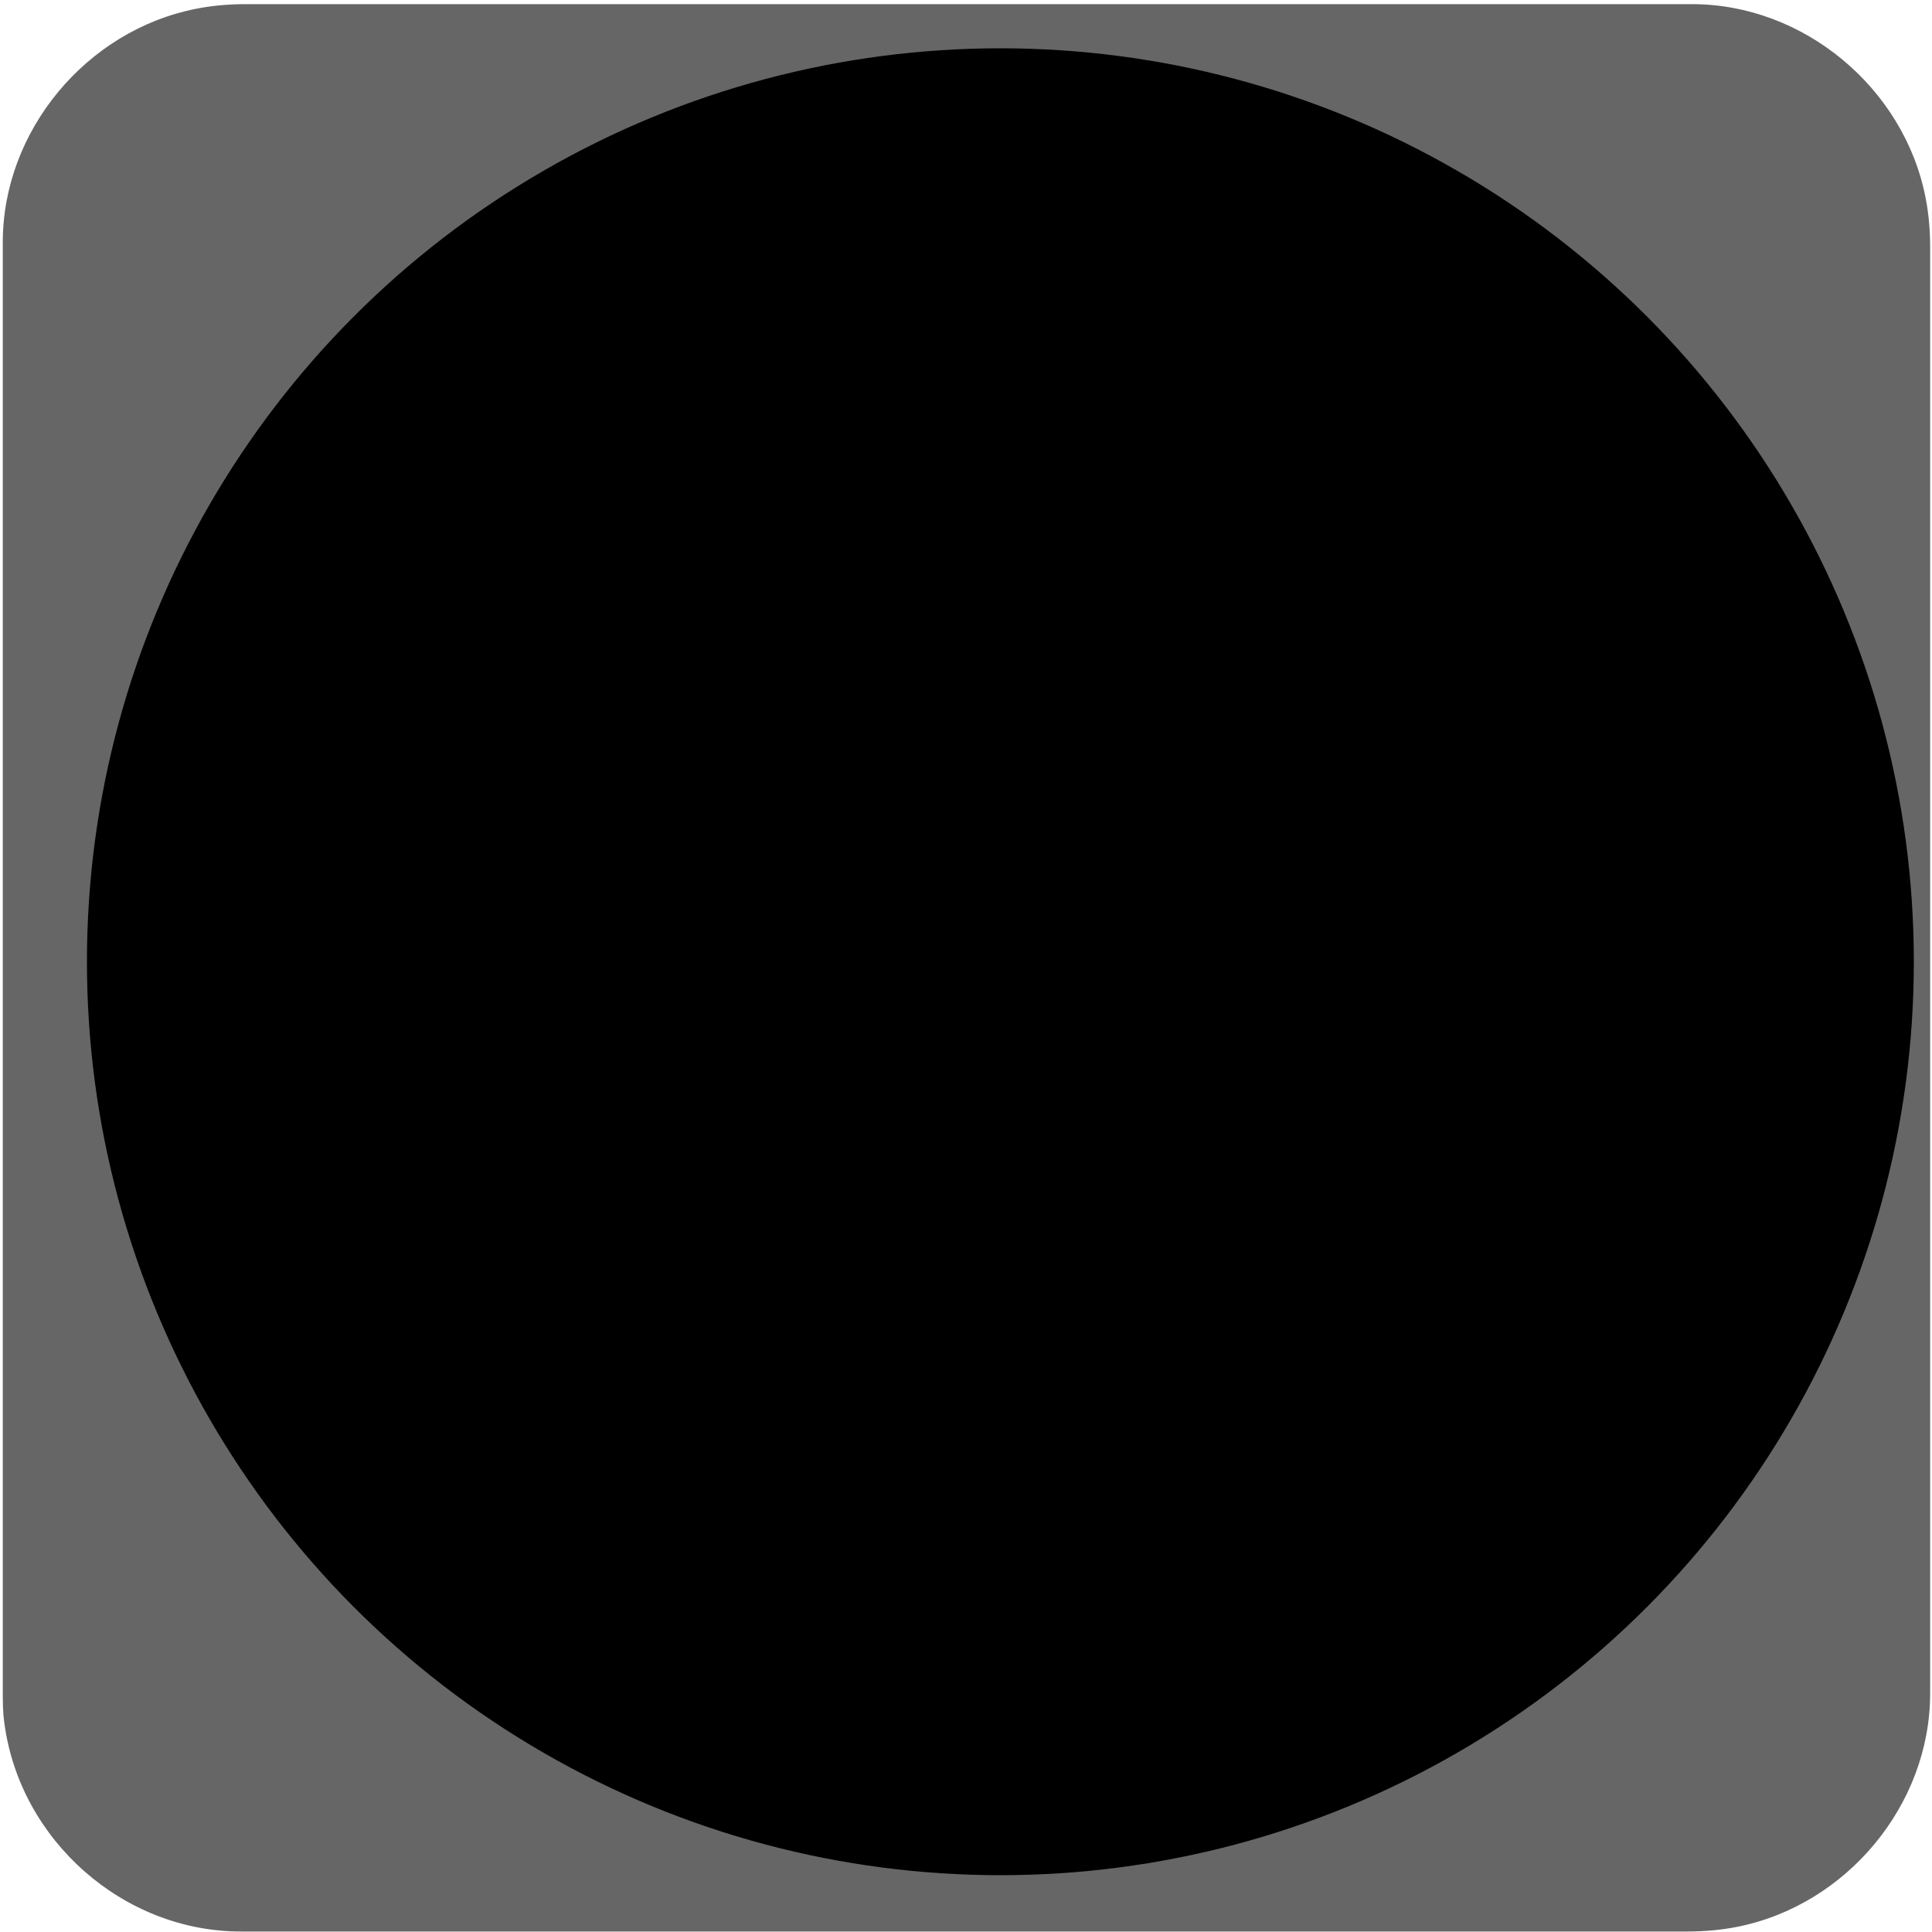 <svg xmlns="http://www.w3.org/2000/svg" viewBox="0 0 500 500" overflow="hidden" preserveAspectRatio="xMidYMid meet" id="eaf-c228-0"><defs><clipPath id="eaf-c228-1"><rect x="0" y="0" width="500" height="500"></rect></clipPath><style>#eaf-c228-0 * {animation: 10000ms linear infinite normal both running;offset-rotate:0deg}@keyframes eaf-c228-2{0%{opacity:0;animation-timing-function:ease-in-out}12.67%{opacity:1}87.33%{opacity:1;animation-timing-function:ease-in-out}95%,100%{opacity:0}}@keyframes eaf-c228-3{0%{opacity:1}17.67%{opacity:1;animation-timing-function:ease-in-out}27.67%,100%{opacity:0}}@keyframes eaf-c228-4{0%{opacity:1}34.34%{opacity:1;animation-timing-function:ease-in-out}44.34%,100%{opacity:0}}</style></defs><g clip-path="url('#eaf-c228-1')" style="isolation: isolate;"><g><g transform="matrix(4 0 0 4 -827.28 -2254.526)"><path fill="#666666" d="m331.7 626.3c0 15.6 0 31.3 0 46.9c0 7.2 -5.4 13.7 -12.5 15.1c-1 0.2 -2.1 0.3 -3.2 0.3c-31.2 0 -62.4 0 -93.6 0c-7.6 0 -14.3 -5.9 -15.3 -13.5c-0.1 -0.7 -0.1 -1.4 -0.1 -2c0 -31.3 0 -62.5 0 -93.8c0 -7.2 5.4 -13.7 12.5 -15.1c1 -0.2 2.1 -0.3 3.2 -0.3c31.2 0 62.4 0 93.6 0c7.2 0 13.7 5.4 15.1 12.5c0.2 1 0.3 2.1 0.3 3.2c0 15.6 0 31.1 0 46.7z"></path></g><ellipse fill="#000000" rx="236.4" ry="236.4" transform="translate(258.9 248.9)"></ellipse><path fill="#ffffff" d="m418.8 183.7c-15.3 34.5 -62 143.8 -93.1 215c0 0 -8.2 0 -8.2 0l-49.1 -115.8c-19.5 38.2 -41.1 77.9 -59.5 115.7c-0.1 0.2 -8.9 0.1 -8.9 0c-28.2 -65.9 -57.5 -131.3 -85.8 -197.1c-6.6 -16.1 -29.6 -42 -45.4 -41.8c0 -1.9 -0.1 -6 -0.1 -8.6l97.1 0l-0.1 8.4c-11.4 0.5 -31.1 7.8 -26 20.4c13.7 29.6 62.2 144.1 75.3 173.2c9.1 -17.9 34.7 -65.6 45.2 -85.8c-8.2 -16.9 -35.5 -80.1 -43.6 -96c-6.2 -10.4 -21.6 -11.6 -33.5 -11.8c0 -2.7 0.1 -4.7 0.1 -8.3l85.4 0.3l0 7.8c-11.6 0.3 -22.5 4.6 -17.5 15.7c11.5 23.8 18.2 40.8 28.7 62.9c3.4 -6.5 20.6 -41.9 28.9 -60.6c5 -12.4 -2.5 -17.1 -23.3 -17.6c0.3 -2 0.1 -6.1 0.3 -8.1l73.8 0.1l0 7.7c-13.6 0.5 -27.6 7.7 -34.9 19l-35.5 73.7c3.9 9.7 38 85.6 41.6 94l73.4 -169.5c-5.2 -13.7 -21.9 -16.8 -28.4 -16.9c0 -2.2 0.1 -5.5 0.1 -8.3l76.7 0.2l0.1 0.4l-0.1 7.7c-17.1 0.2 -27.5 9.2 -33.7 24z" opacity="0" style="animation-name: eaf-c228-2;"></path><polygon points="263.1,201.3 279.6,237.8 330.5,345.9 368.8,157.8 366.8,123.7 277.7,136.3" fill="#000000" style="animation-name: eaf-c228-3;"></polygon><path fill="#000000" d="m260.1 267.3l8.2 15.6c0 0 -34 118.7 -33.5 117.9c0.5 -0.8 -57.8 14 -57.8 14l-65.6 -129l-55.1 -134.7l8.4 -20.5l96.9 1.3l11.6 21.6l47 105.5l39.9 8.3z" style="animation-name: eaf-c228-4;"></path></g></g></svg>

